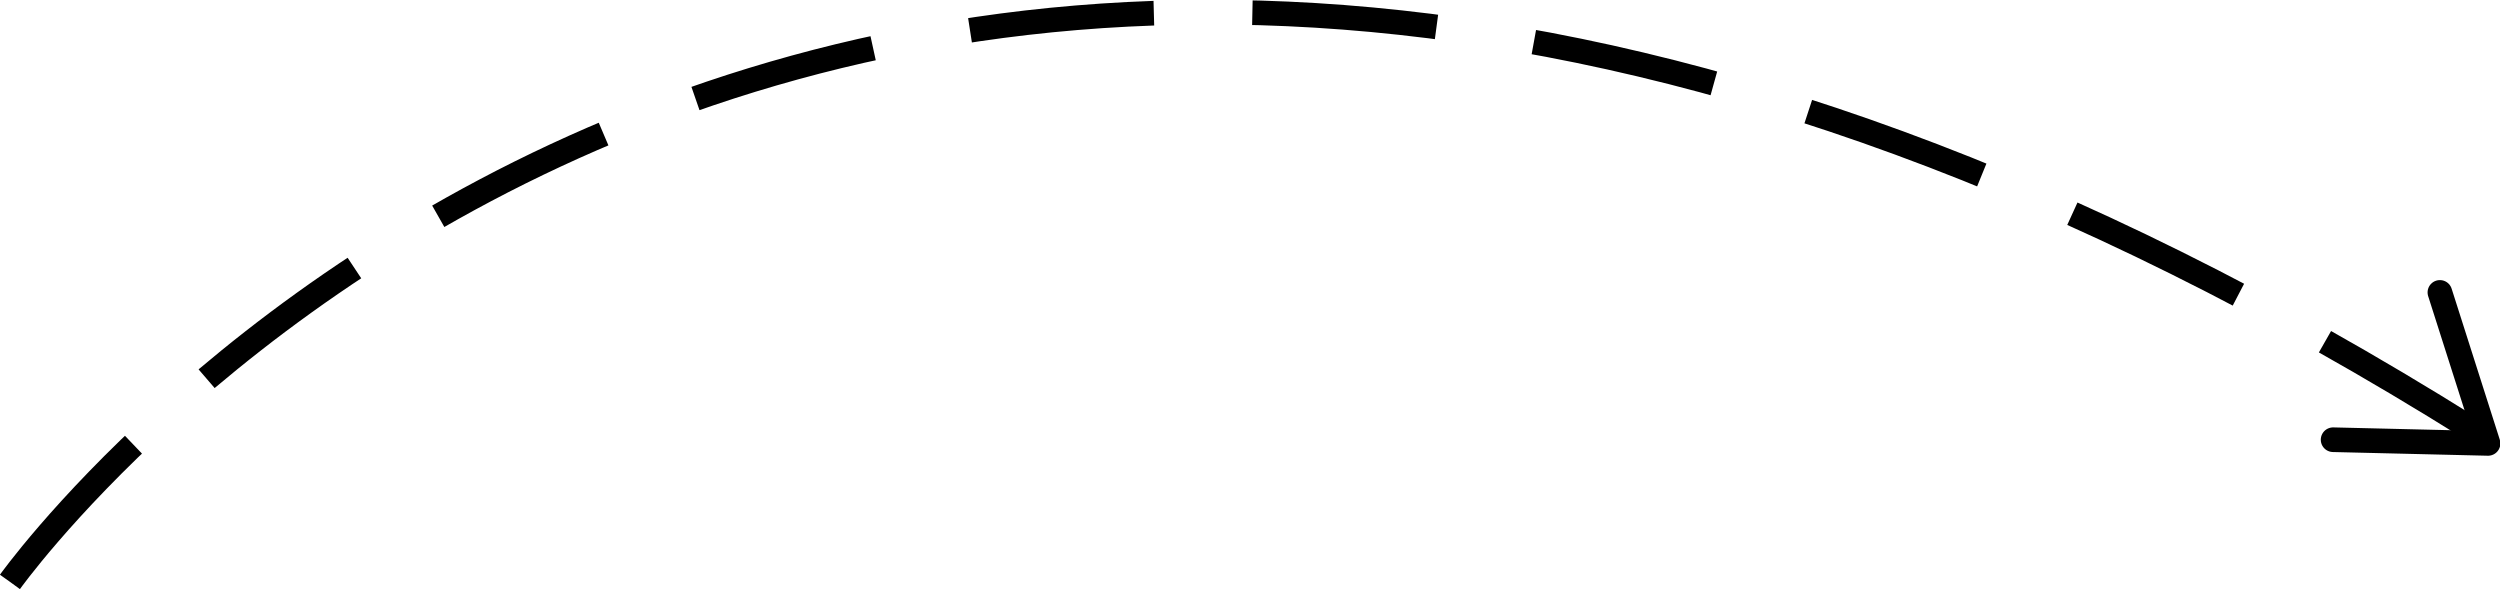 <svg xmlns="http://www.w3.org/2000/svg" viewBox="0 0 202.97 47.82"><g data-name="Слой 2"><g data-name="Слой 1" fill="none" stroke="#000" stroke-width="2"><path d="M198.09 23.74L202 36l-12.58-.3" stroke-linecap="round" stroke-linejoin="round"/><path d="M.81 47.24S68.53-48 200.72 34.86" stroke-dasharray="15 8"/></g></g></svg>